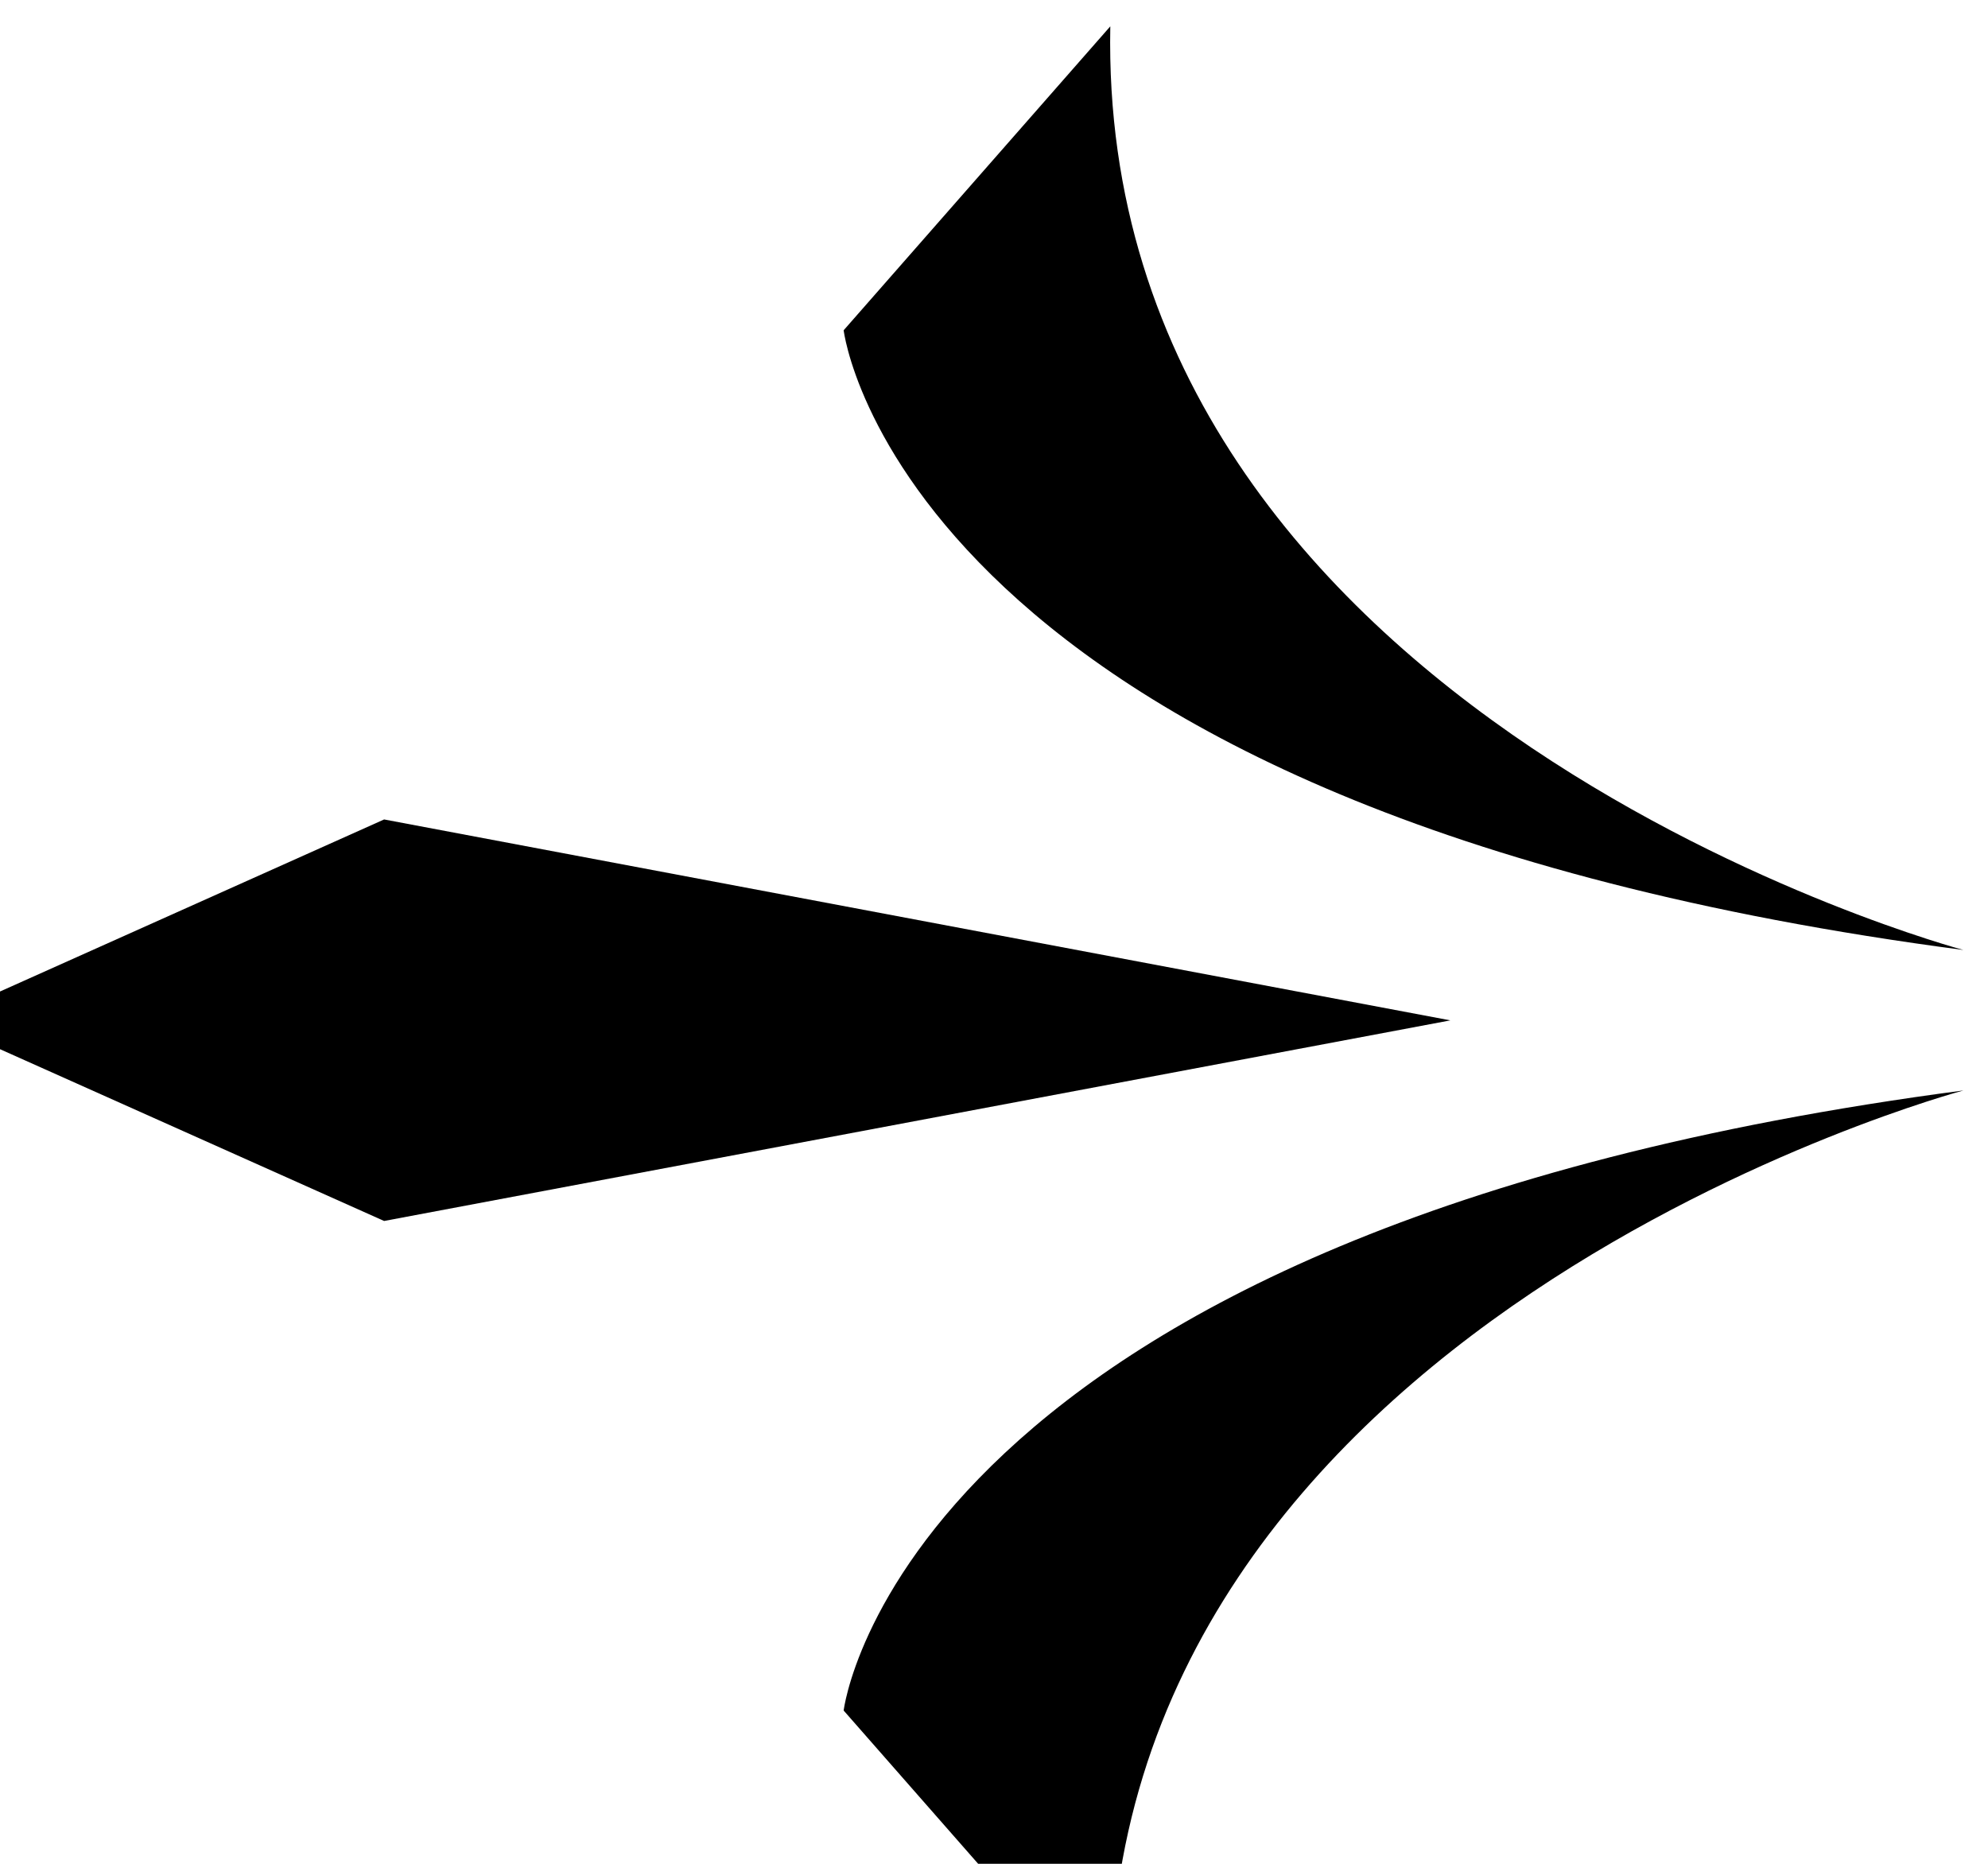 <svg width="32" height="30" viewBox="0 0 32 30" fill="none" xmlns="http://www.w3.org/2000/svg">
<path d="M13.58 5.316L17.872 0.424C17.655 11.576 31.605 15.291 31.605 15.291C14.493 13.046 13.58 5.316 13.58 5.316Z" fill="black"/>
<path d="M17.872 32.424L13.58 27.533C13.58 27.533 14.493 19.803 31.605 17.552C31.605 17.552 17.655 21.273 17.872 32.424Z" fill="black"/>
<path d="M6.183 19.653L-1.037 16.424L6.183 13.19L23.346 16.424L6.183 19.653Z" fill="black"/>
</svg>
